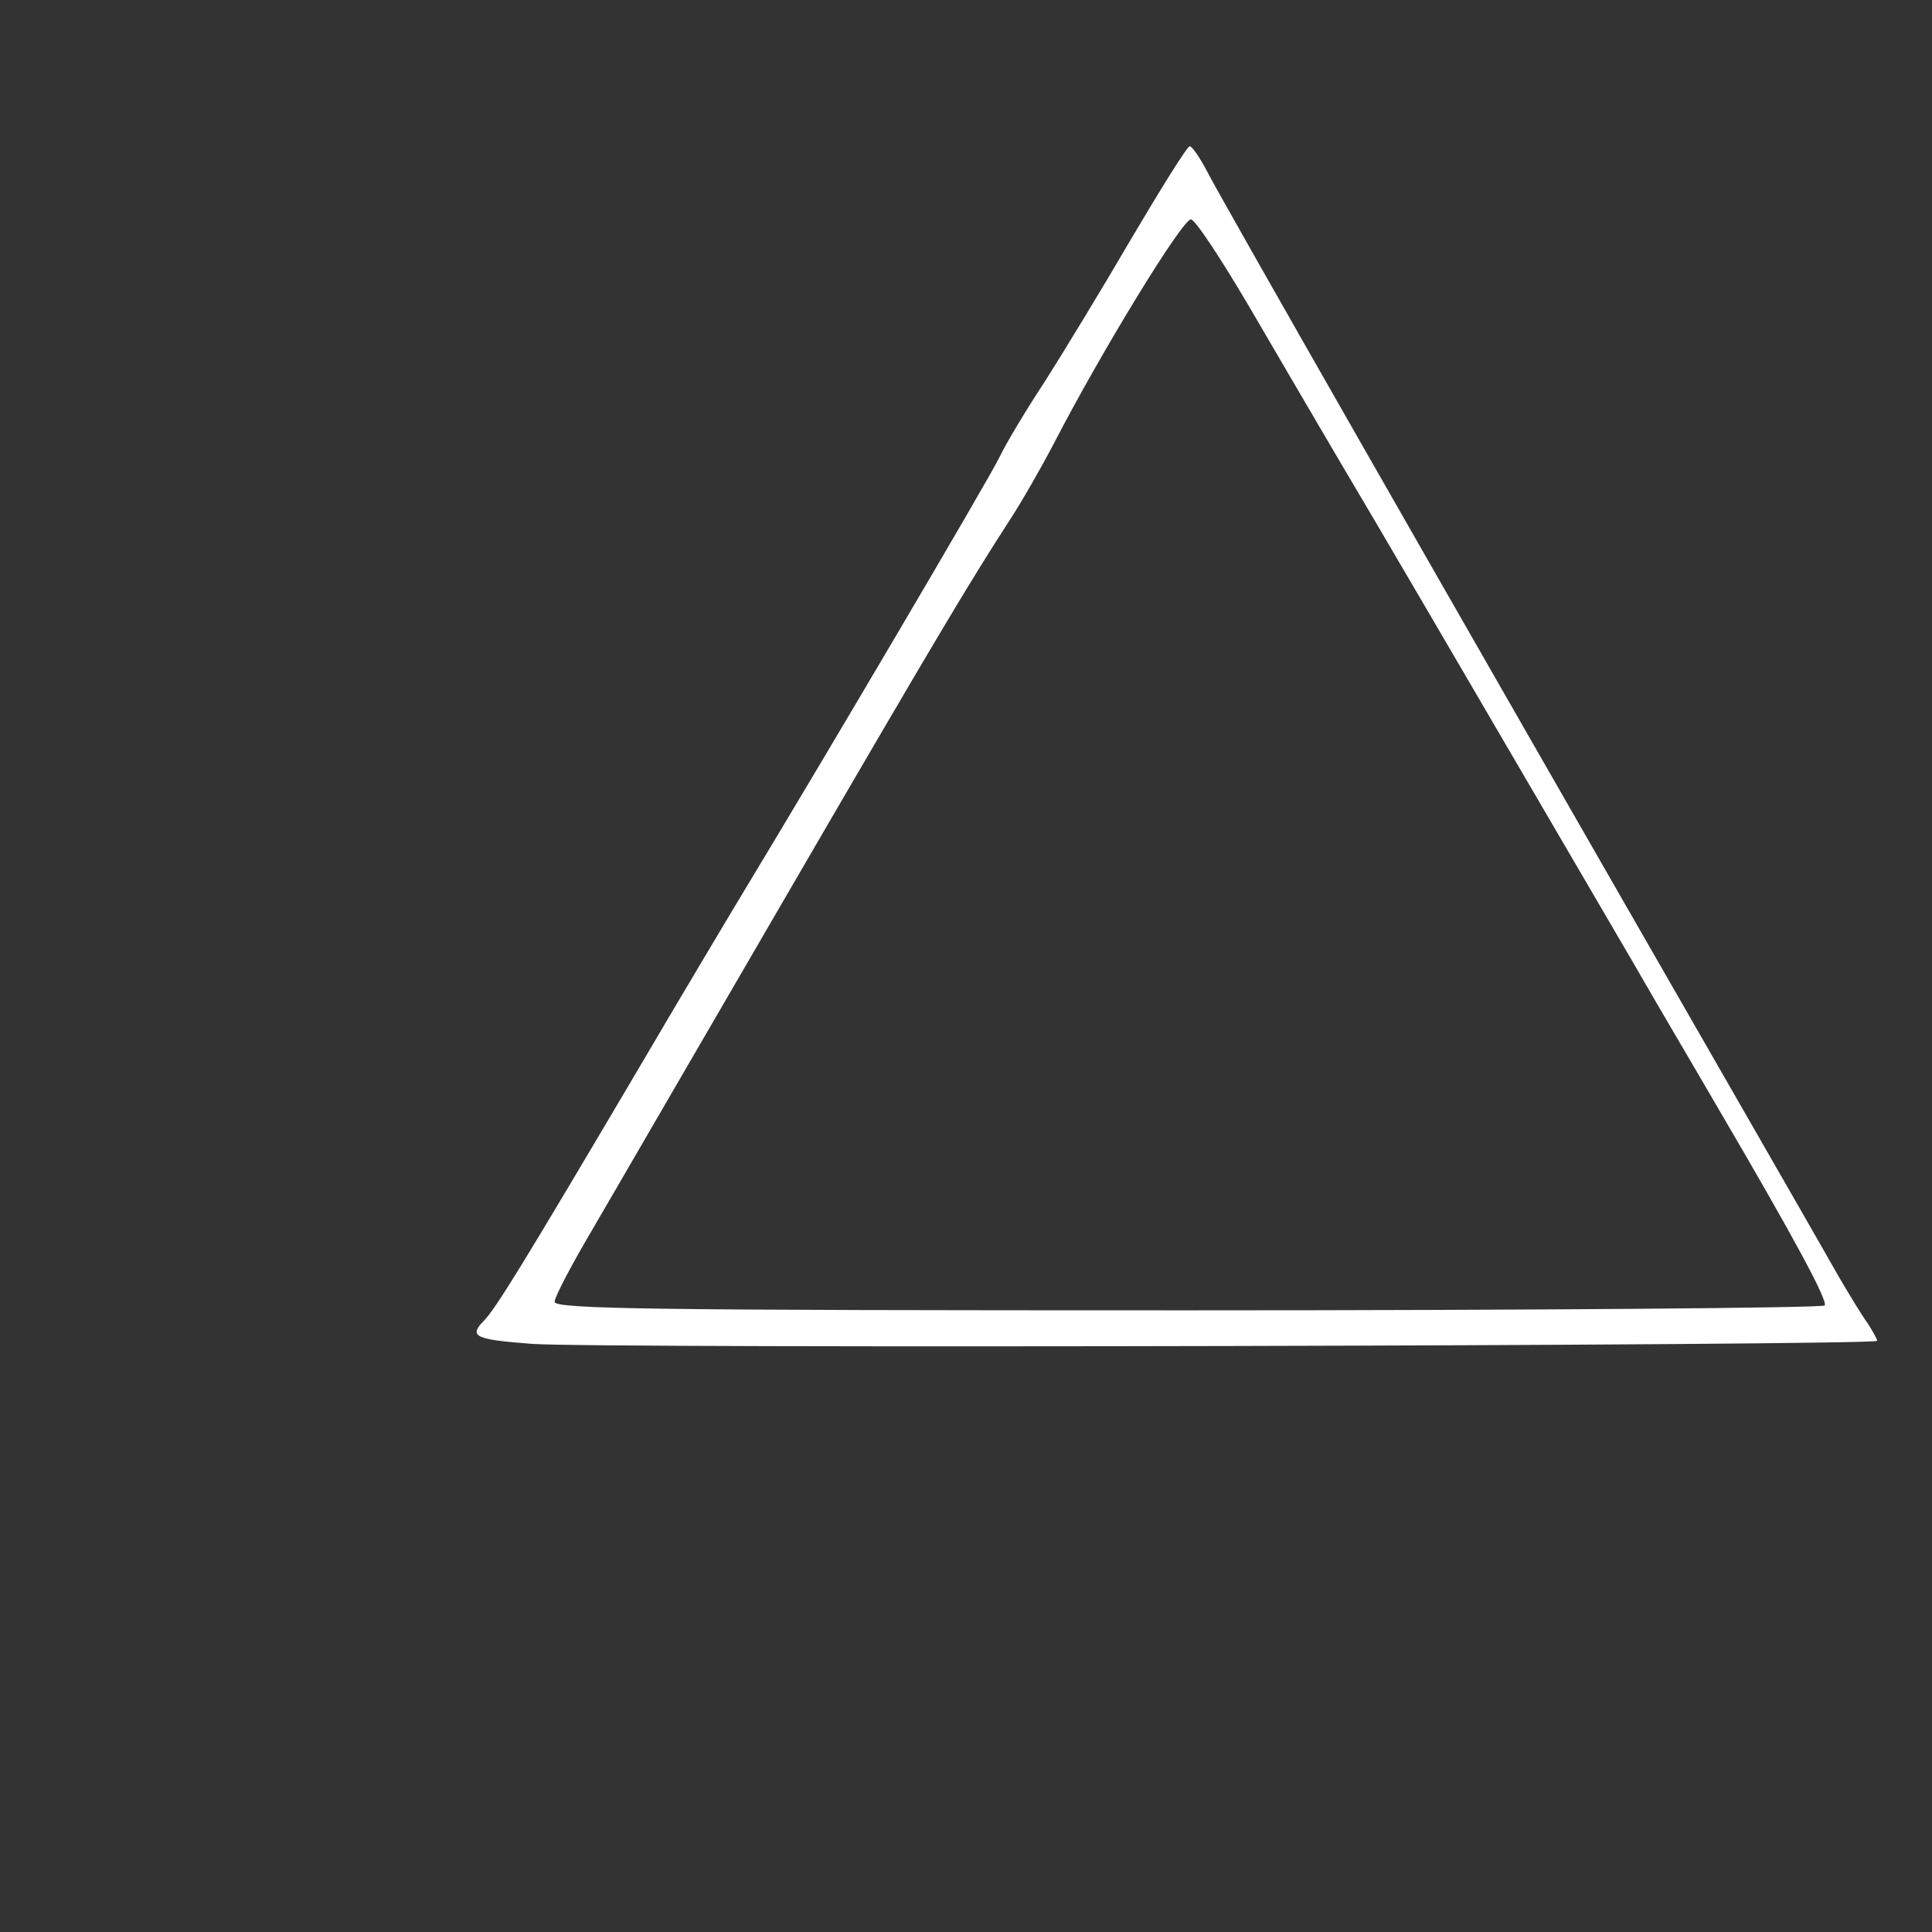 <?xml version="1.0" standalone="no"?>
<!DOCTYPE svg PUBLIC "-//W3C//DTD SVG 20010904//EN"
 "http://www.w3.org/TR/2001/REC-SVG-20010904/DTD/svg10.dtd">
<svg version="1.0" xmlns="http://www.w3.org/2000/svg"
 width="317pt" height="317pt" viewBox="0 0 317 317"
 preserveAspectRatio="xMidYMid meet">

<rect x="0" y="0" width="317" height="317" fill="#333333" stroke="none"/>

<g transform="translate(0,317) scale(0.1,-0.1)"
fill="#FFFFFF" stroke="none">
<path d="M1856 2778 c-49 -84 -113 -189 -141 -233 -29 -44 -63 -100 -75 -125
-19 -39 -288 -495 -415 -705 -23 -38 -109 -182 -190 -320 -172 -291 -223 -375
-242 -393 -24 -25 -13 -30 80 -37 106 -8 2207 -3 2207 5 0 3 -7 15 -15 28 -9
12 -31 48 -49 79 -18 32 -103 180 -188 328 -473 823 -828 1445 -847 1483 -12
23 -25 42 -29 42 -4 0 -47 -69 -96 -152z m193 -110 c46 -79 114 -195 151 -258
59 -99 178 -303 480 -820 36 -63 100 -171 140 -240 126 -215 179 -314 174
-322 -3 -4 -473 -8 -1045 -8 -878 0 -1039 2 -1039 14 0 8 29 63 64 122 35 60
177 305 316 544 250 430 301 515 367 617 19 29 51 85 72 125 79 153 211 368
225 368 7 0 49 -64 95 -142z"/>
</g>
</svg>
